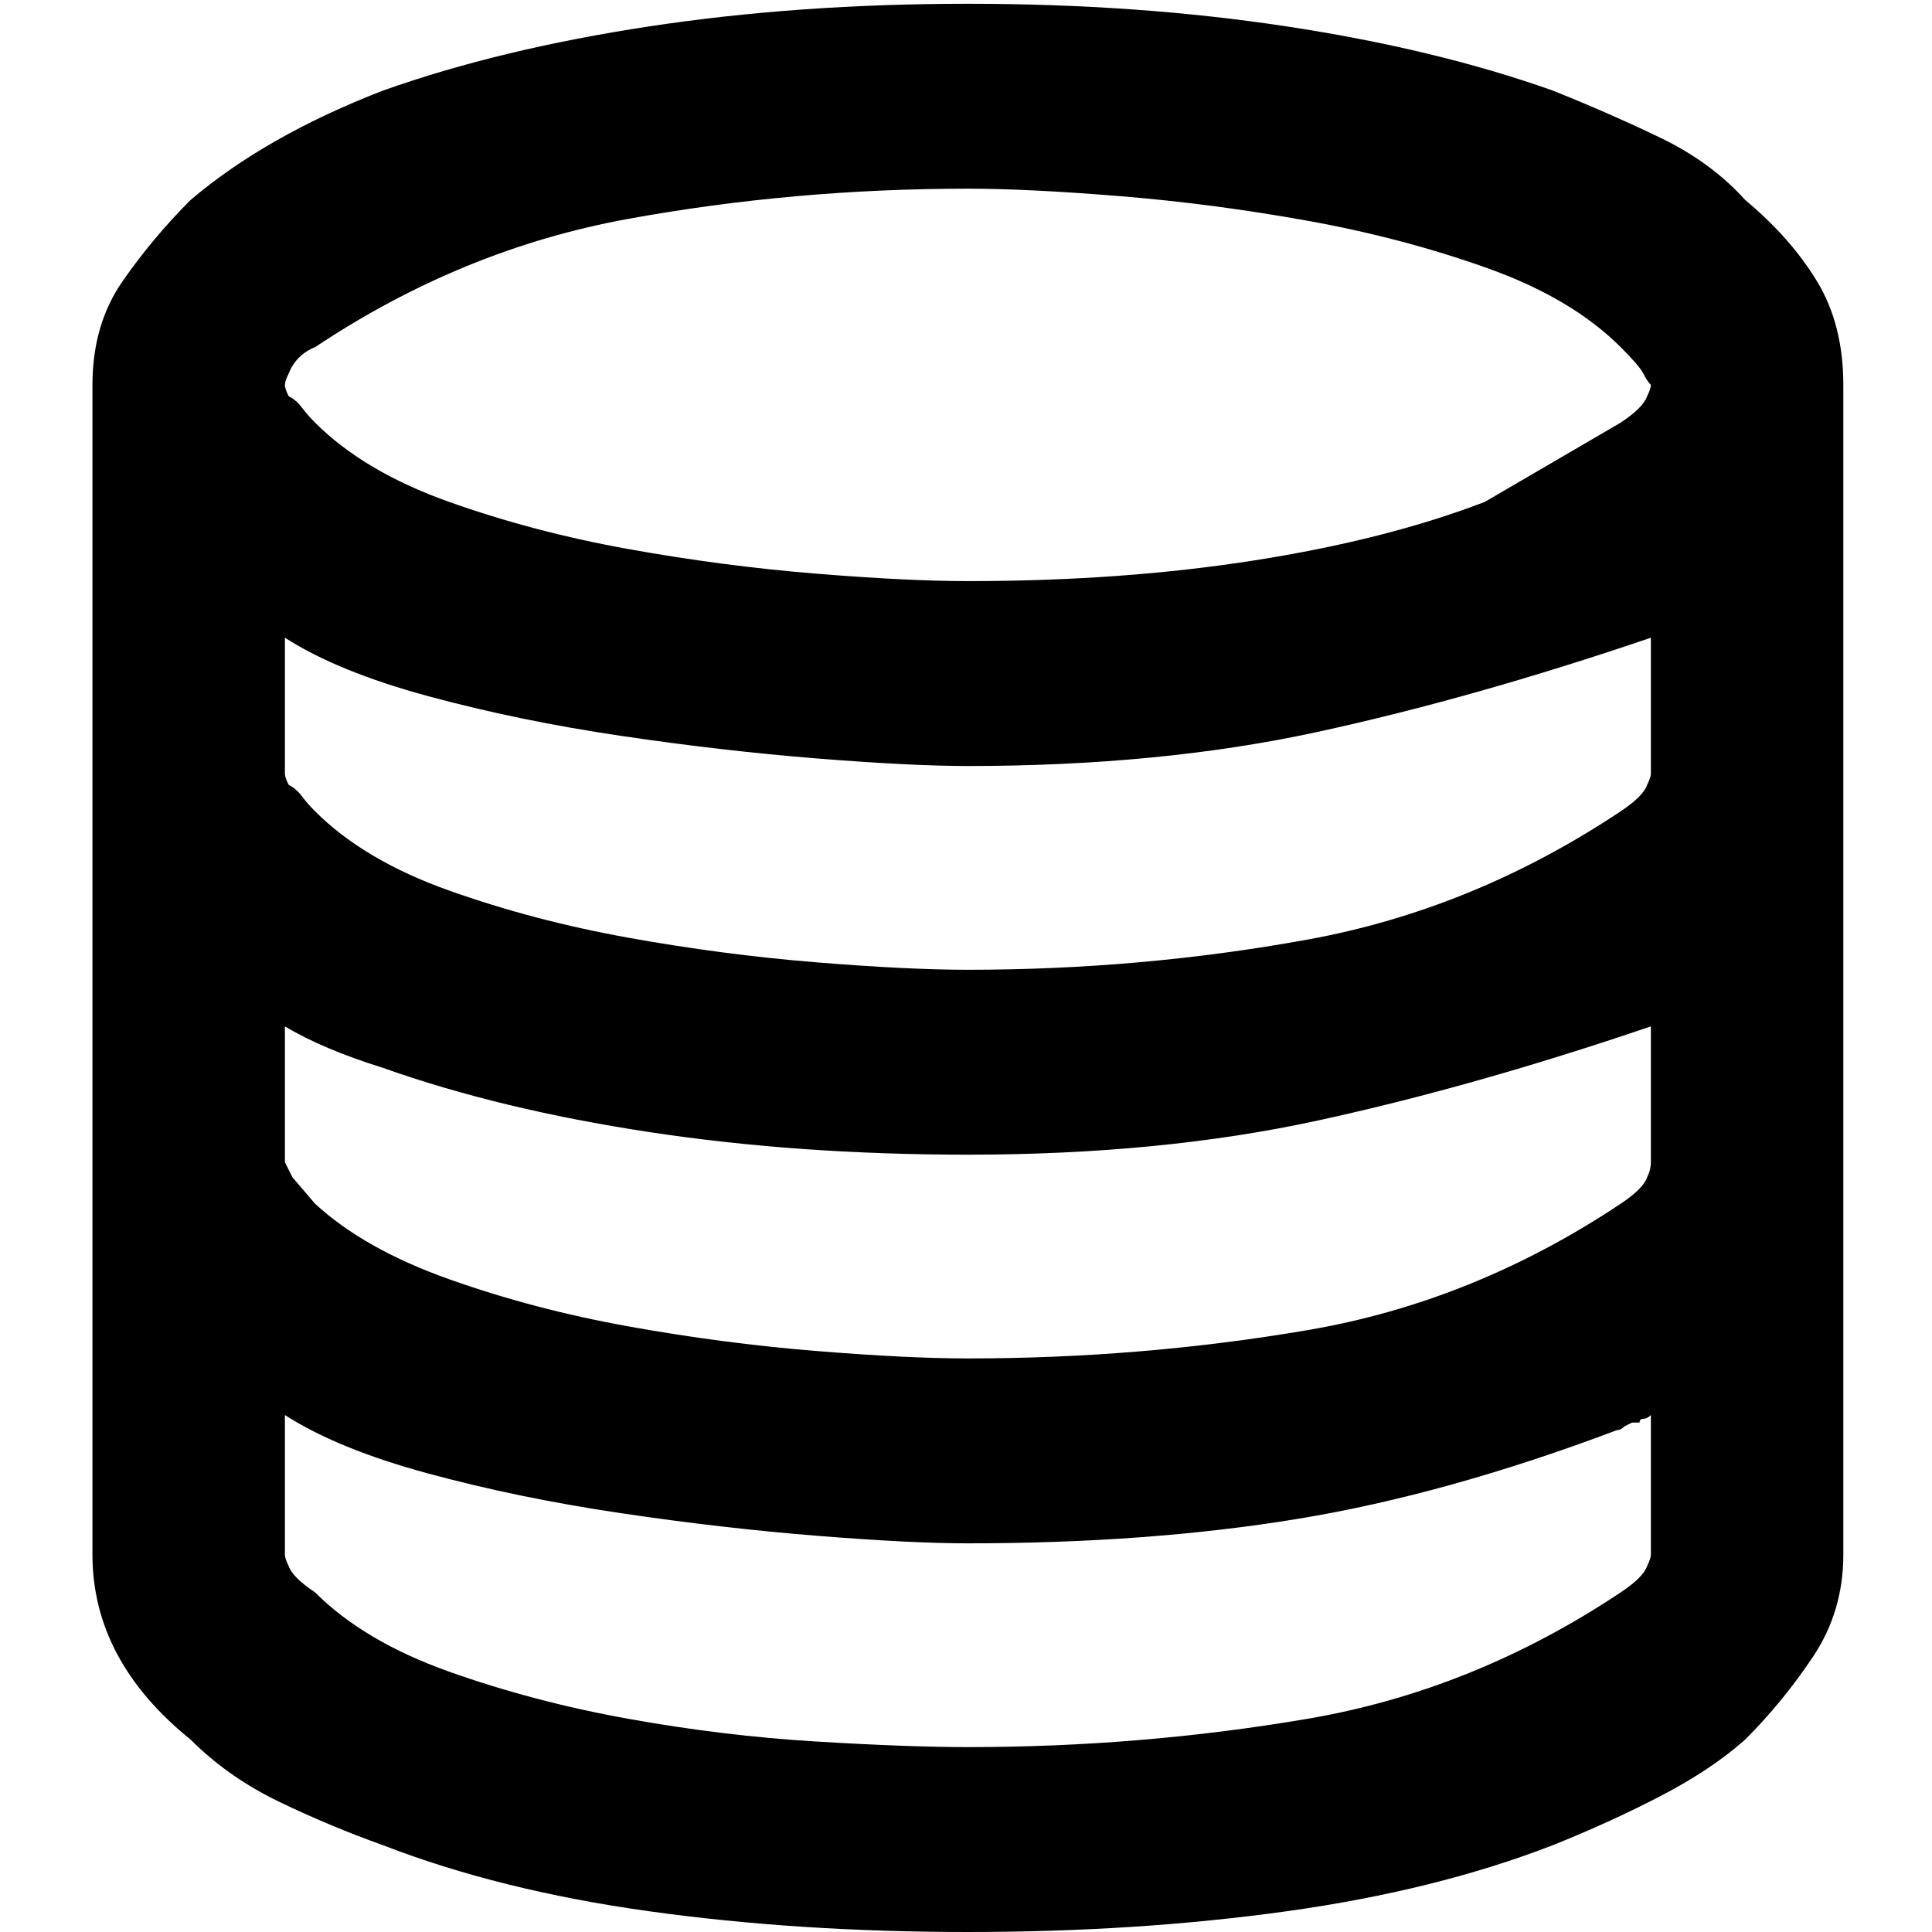 <svg xmlns="http://www.w3.org/2000/svg" viewBox="0 0 512 512">
	<path d="M462.5 53q12 10 19 21.5t7 27.5v310q0 15-8 27t-18 22q-9 8-22.5 15t-28.5 13q-31 12-70.5 17.5t-84.5 5.5-84.5-5.5-70.5-17.5q-14-5-27.5-11.5T50.5 461q-26-21-26-49V102q0-16 8-27.5t18-21.5q20-17 51-29 31-11 70.5-17t84.5-6T341 7t70.5 17q15 6 28.5 12.5T462.5 53zm-25 219q-47 16-88.5 25t-92.5 9q-45 0-84.5-6t-70.5-17q-16-5-26-11v36l2 4 6 7q13 12 35.5 20t47.5 12.5T216 358t40.5 2q46 0 90-7.5t83-33.5q6-4 7-7 1-2 1-4v-36zm0-103q-47 16-88.5 25t-92.5 9q-15 0-40-2t-52-6-51-10.5-38-15.5v36q0 1 1 3 2 1 3.5 3t3.5 4q13 13 35.5 21t47.5 12.5T216 255t40.5 2q46 0 90-8t83-34q6-4 7-7 1-2 1-3v-36zm-354-77q-5 2-7 7-1 2-1 3t1 3q2 1 3.5 3t3.5 4q13 13 35.5 21t47.5 12.5T216 152t40.5 2q41 0 76-5.5t61-15.5l36-21q6-4 7-7 1-2 1-3-1-1-2-3t-6-7q-13-13-35.5-21t-47.5-12.5T297 52t-40.5-2q-46 0-90 8t-83 34zm346 330q6-4 7-7 1-2 1-3v-37q-1 1-2 1t-1 1h-2l-2 1q-1 1-2 1-45 17-84.5 23.5t-87.5 6.5q-15 0-40-2t-52-6-51-10.5-38-15.5v37q0 1 1 3 1 3 7 7 13 13 35.5 21t47.5 12.5 49.5 6 40.5 1.5q46 0 90-7.5t83-33.5z"/>
</svg>